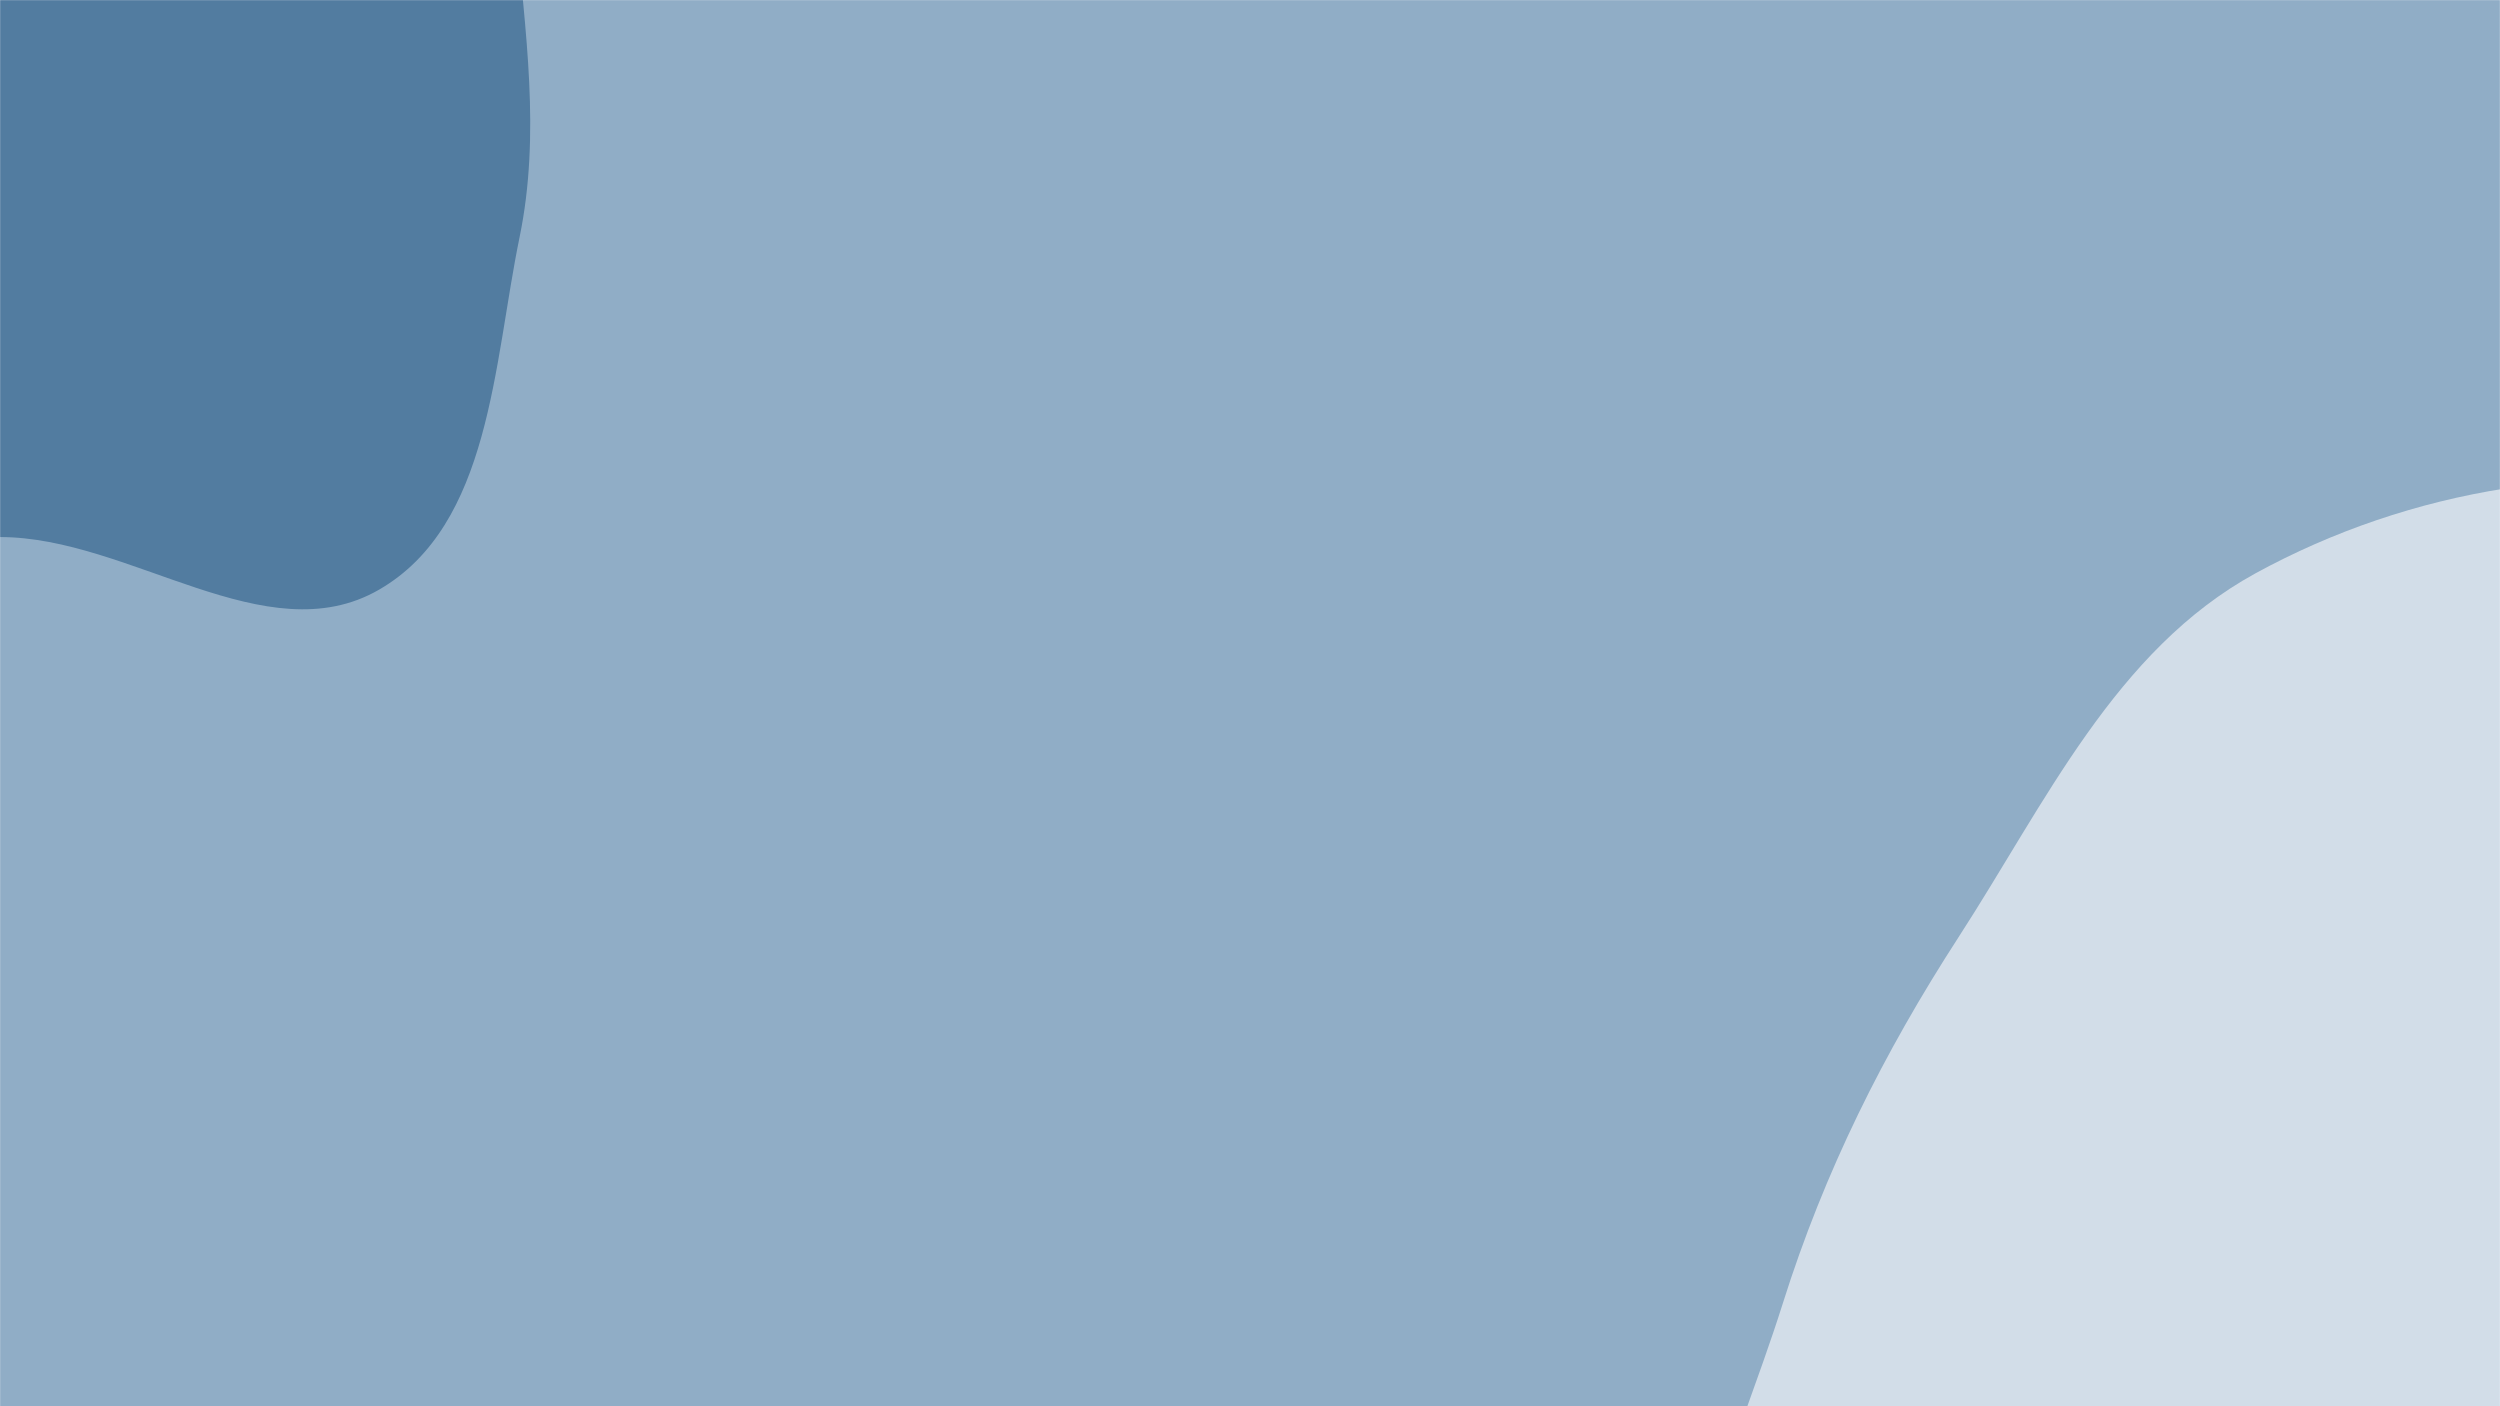 <svg xmlns="http://www.w3.org/2000/svg" version="1.1" xmlns:xlink="http://www.w3.org/1999/xlink" xmlns:svgjs="http://svgjs.dev/svgjs" width="1920" height="1080" preserveAspectRatio="none" viewBox="0 0 1920 1080"><g mask="url(&quot;#SvgjsMask1101&quot;)" fill="none"><rect width="1920" height="1080" x="0" y="0" fill="rgba(144, 173, 198, 1)"></rect><path d="M0,412.458C99.978,412.472,204.465,502.867,291.062,452.902C376.938,403.353,379.011,279.332,399.024,182.228C415.452,102.521,403.284,24.111,396.146,-56.957C388.549,-143.239,393.873,-230.515,355.832,-308.33C310.207,-401.661,259.871,-516.594,159.102,-541.852C57.925,-567.213,-31.378,-473.004,-125.996,-429.103C-205.536,-392.198,-288.297,-365.306,-351.776,-304.816C-419.855,-239.943,-476.607,-162.884,-500.751,-71.997C-526.697,25.672,-530.004,131.077,-492.501,224.918C-454.093,321.024,-387.733,415.991,-291.011,452.822C-197.597,488.393,-99.957,412.444,0,412.458" fill="#527ca0"></path><path d="M1920 1698.523C2049.877 1701.412 2183.519 1728.315 2300.965 1672.792 2425.679 1613.833 2521.263 1506.004 2585.481 1383.915 2652.024 1257.405 2688.609 1113.898 2669.444 972.246 2650.195 829.973 2575.901 701.551 2478.845 595.758 2383.601 491.939 2263.611 408.238 2125.678 379.527 1993.054 351.921 1851.009 375.296 1732.179 440.34 1624.566 499.244 1570.877 616.729 1504.198 719.705 1446.537 808.755 1401.15 899.634 1369.26 1000.816 1331.64 1120.179 1268.401 1241.74 1301.64 1362.396 1336.381 1488.506 1434.849 1593.61 1549.775 1656.081 1661.166 1716.631 1793.247 1695.703 1920 1698.523" fill="#d2dde8"></path></g><defs><mask id="SvgjsMask1101"><rect width="1920" height="1080" fill="#ffffff"></rect></mask></defs></svg>
